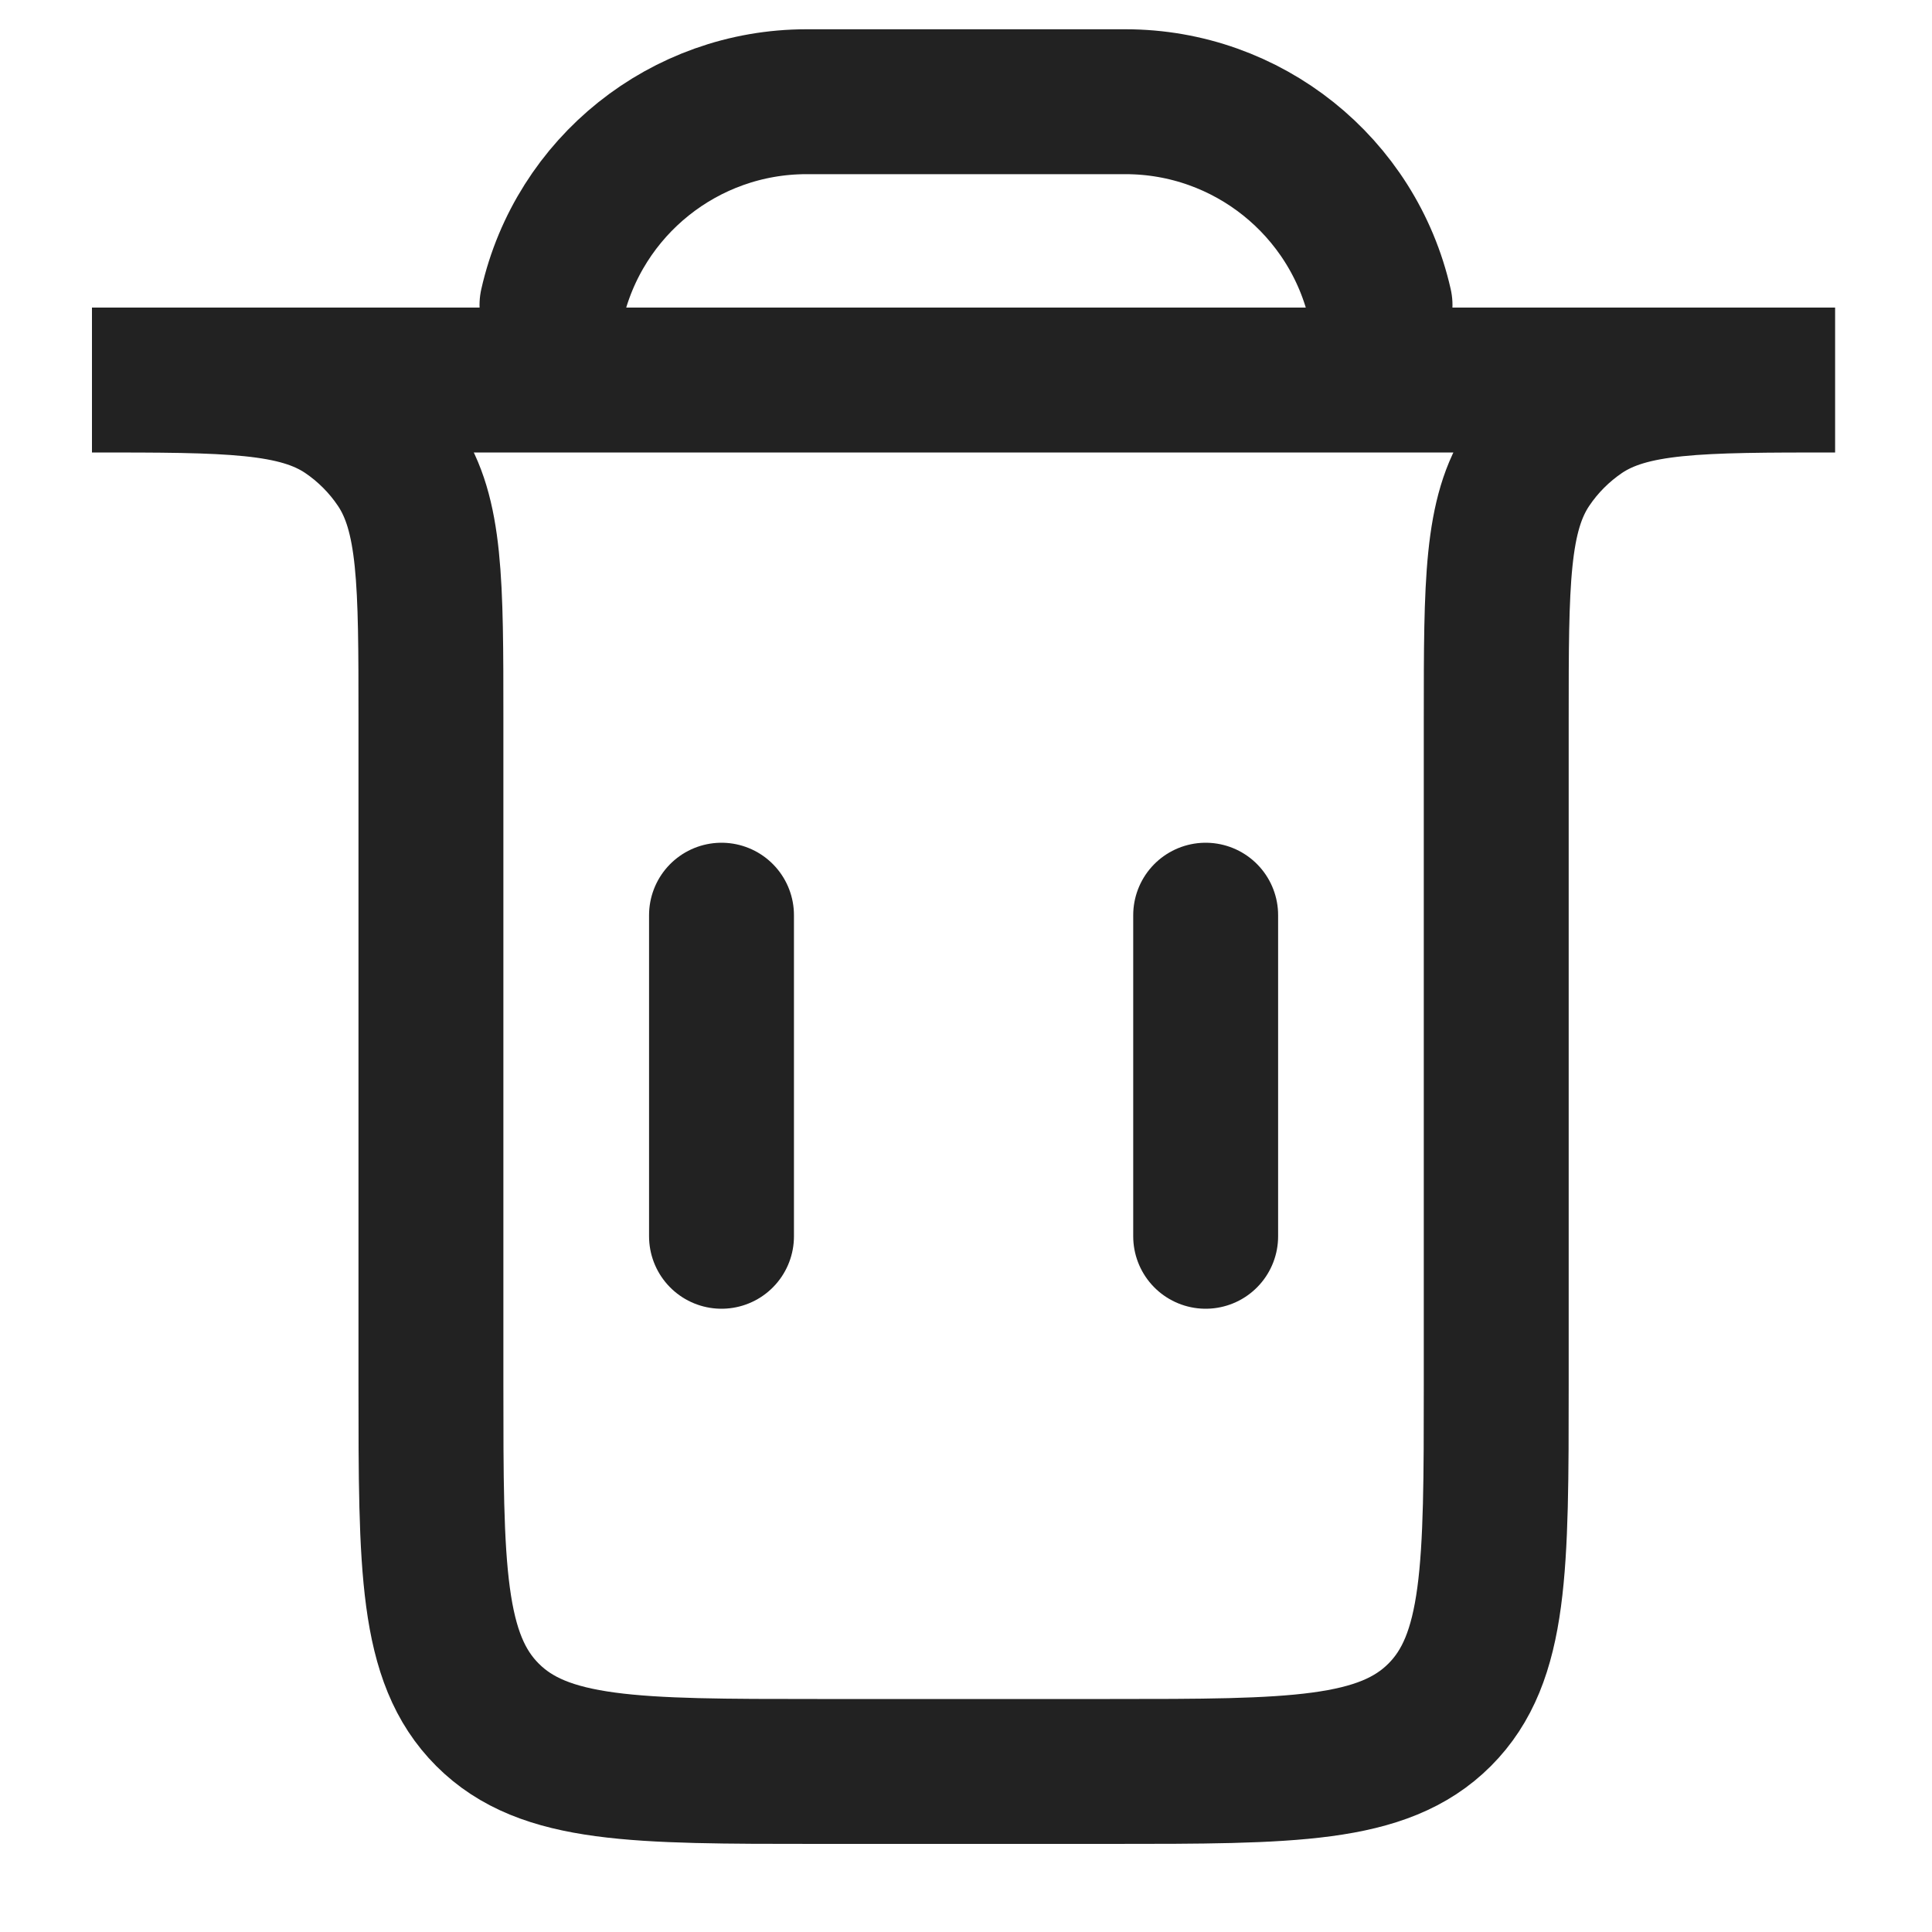 <svg width="20" height="20" viewBox="0 0 20 20" fill="none" xmlns="http://www.w3.org/2000/svg">
<g id="Trash_light">
<path id="Vector 8" d="M7.469 12.798L7.469 9.474" stroke="#222222" stroke-width="1.5" stroke-linecap="round"/>
<path id="Vector 9" d="M12.481 12.798L12.481 9.474" stroke="#222222" stroke-width="1.5" stroke-linecap="round"/>
<path id="Rectangle 41" d="M0.952 3.934H18.997V3.934C17.585 3.934 16.878 3.934 16.372 4.274C16.158 4.419 15.974 4.603 15.83 4.817C15.489 5.323 15.489 6.029 15.489 7.442V14.338C15.489 16.224 15.489 17.166 14.903 17.752C14.317 18.338 13.374 18.338 11.489 18.338H8.461C6.576 18.338 5.633 18.338 5.047 17.752C4.461 17.166 4.461 16.224 4.461 14.338V7.442C4.461 6.029 4.461 5.323 4.12 4.817C3.976 4.603 3.792 4.419 3.578 4.274C3.072 3.934 2.365 3.934 0.952 3.934V3.934Z" stroke="#222222" stroke-width="1.5" stroke-linecap="round"/>
<path id="Ellipse 45" d="M5.714 3.158V3.158C5.993 1.927 7.087 1.053 8.349 1.053H11.651C12.913 1.053 14.007 1.927 14.286 3.158V3.158" stroke="#222222" stroke-width="1.5" stroke-linecap="round"/>
</g>
</svg>
